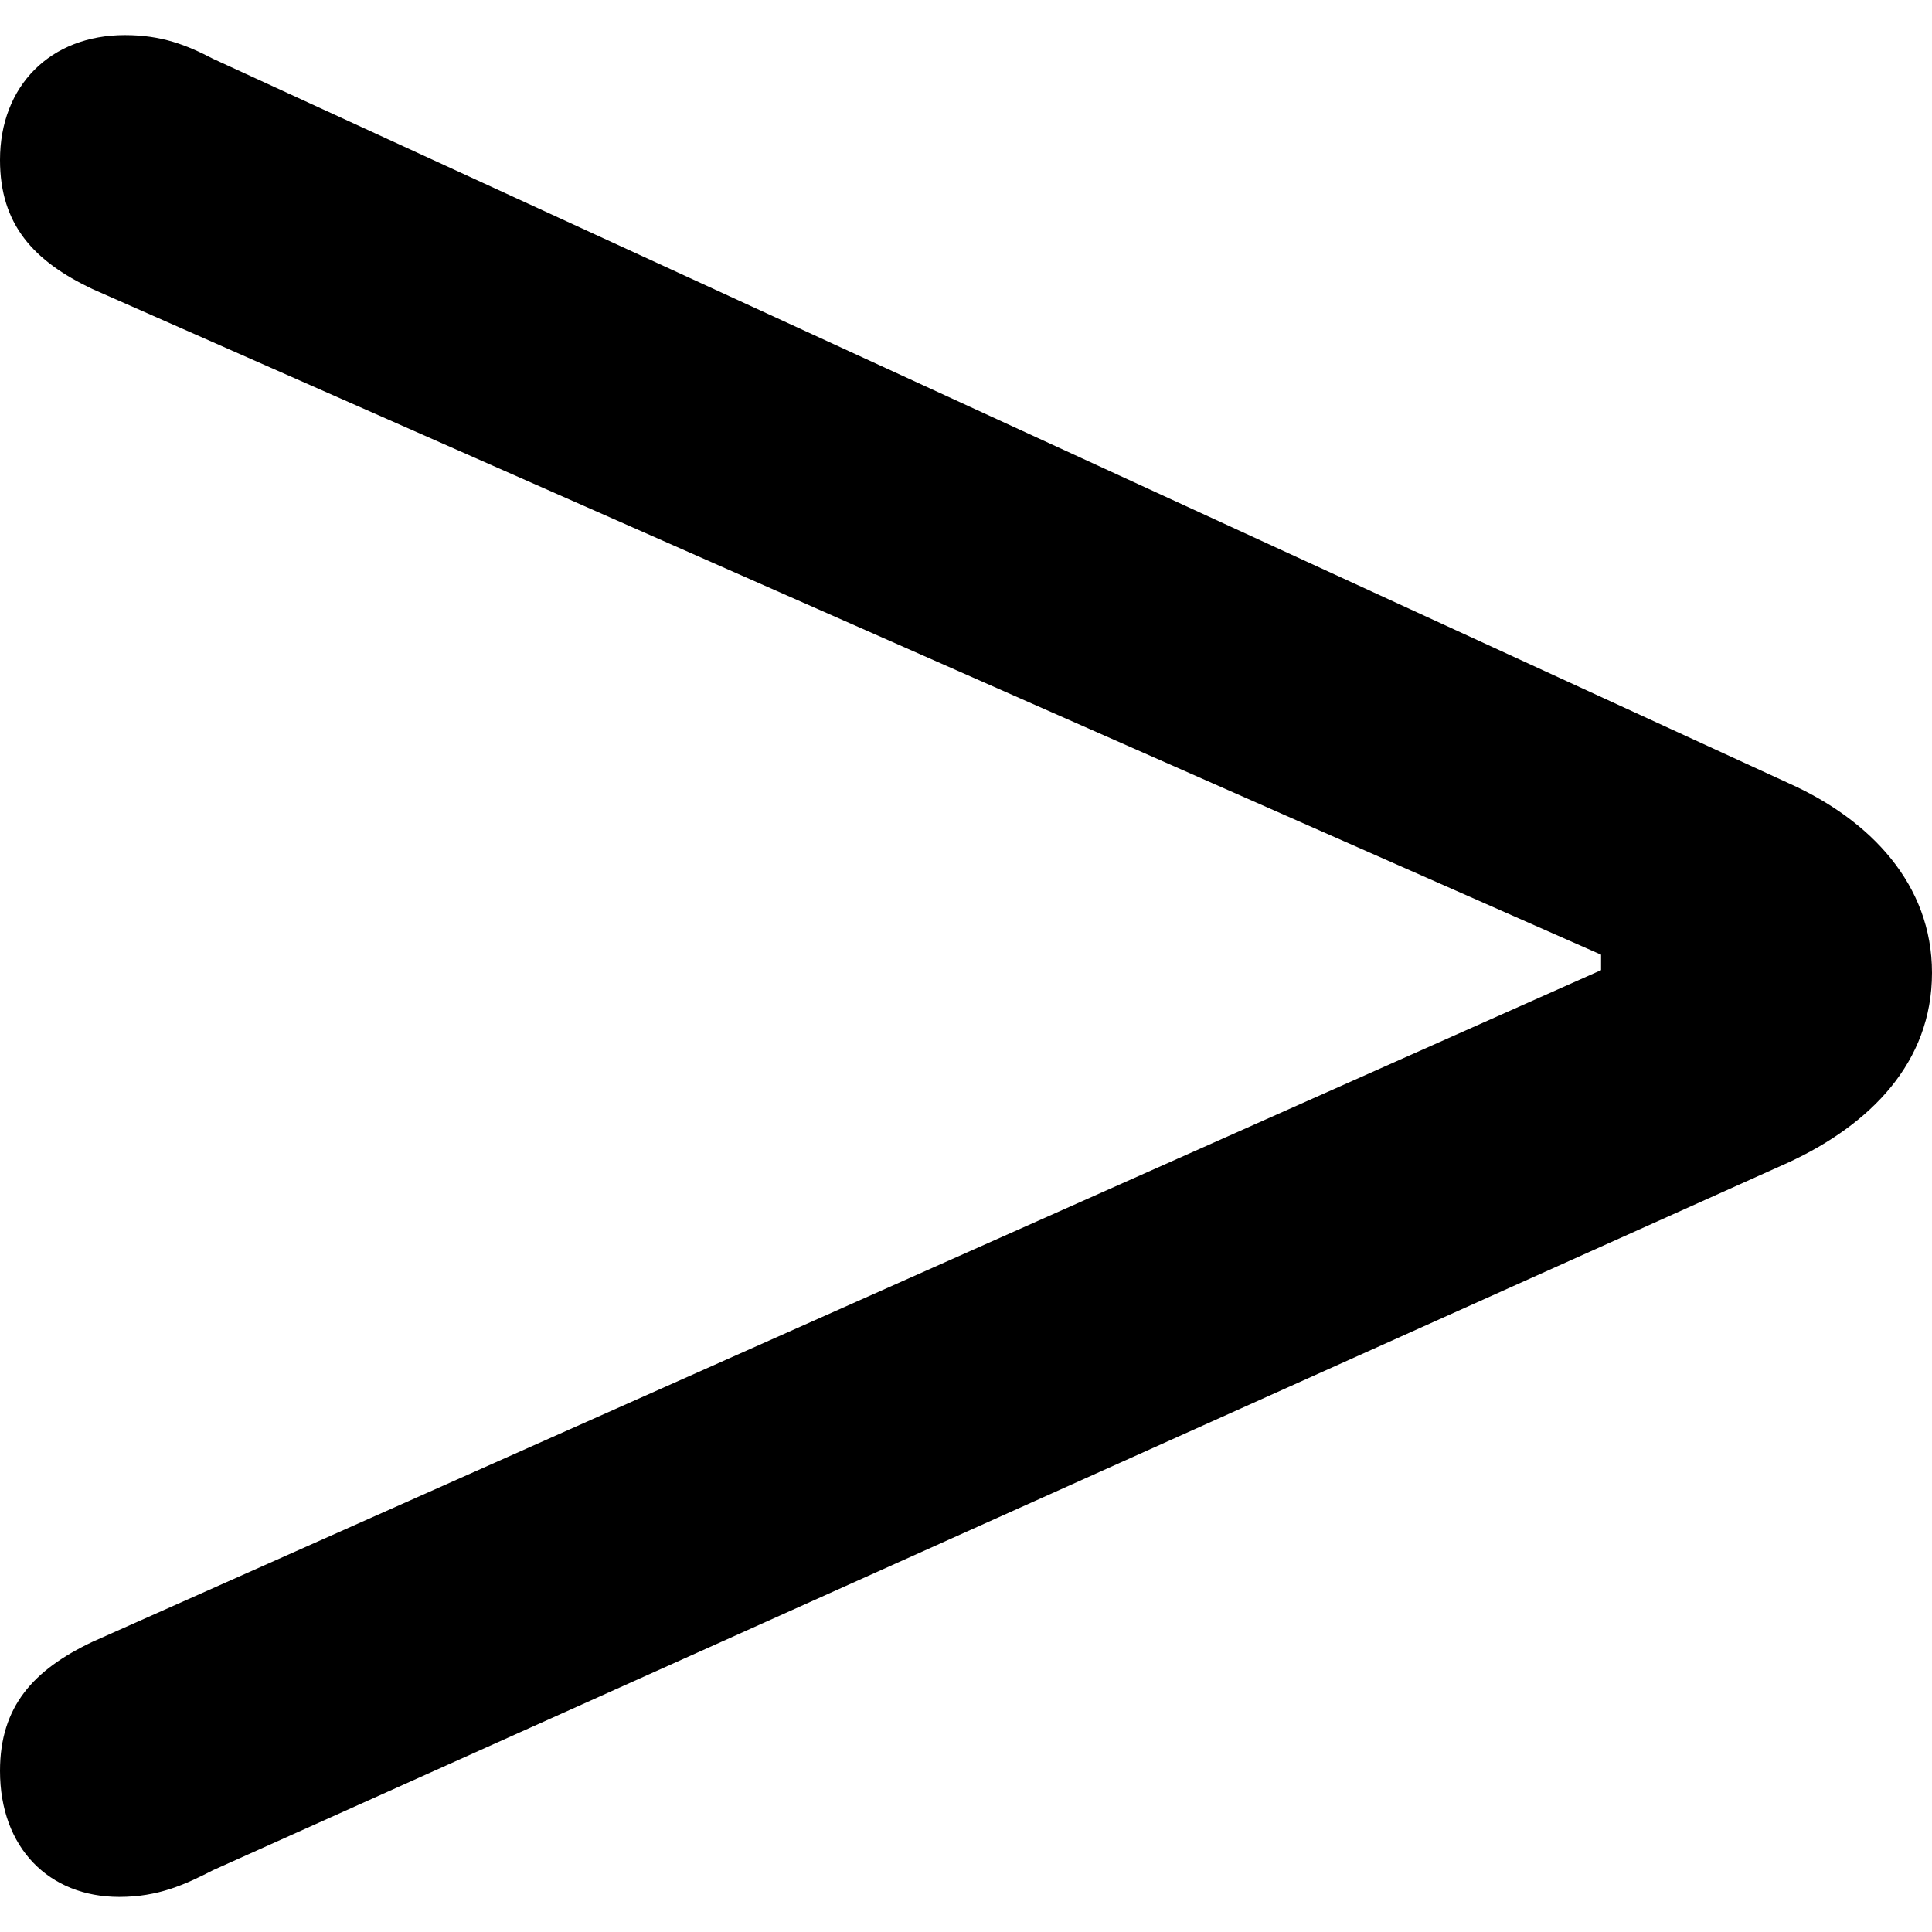 <?xml version="1.0" ?><!-- Generator: Adobe Illustrator 25.0.0, SVG Export Plug-In . SVG Version: 6.00 Build 0)  --><svg xmlns="http://www.w3.org/2000/svg" xmlns:xlink="http://www.w3.org/1999/xlink" version="1.1" id="Layer_1" x="0px" y="0px" viewBox="0 0 512 512" style="enable-background:new 0 0 512 512;" xml:space="preserve">
<path d="M31.6,502.7c10.4,0,17.5-3.3,24.9-7.1L474.1,308c21.5-10,37.9-26.4,37.9-50.2c0-23.4-16.3-40.5-37.9-50.2L56.5,15.6  c-7.1-3.7-13.7-6.3-23.4-6.3C13.4,9.3,0,22.7,0,42.4c0,17.1,8.9,26.8,24.5,34.2L424.3,253v4.1l-399.8,178C8.9,442.5,0,452.2,0,469.3  C0,489.7,13,502.7,31.6,502.7z"/>
</svg>